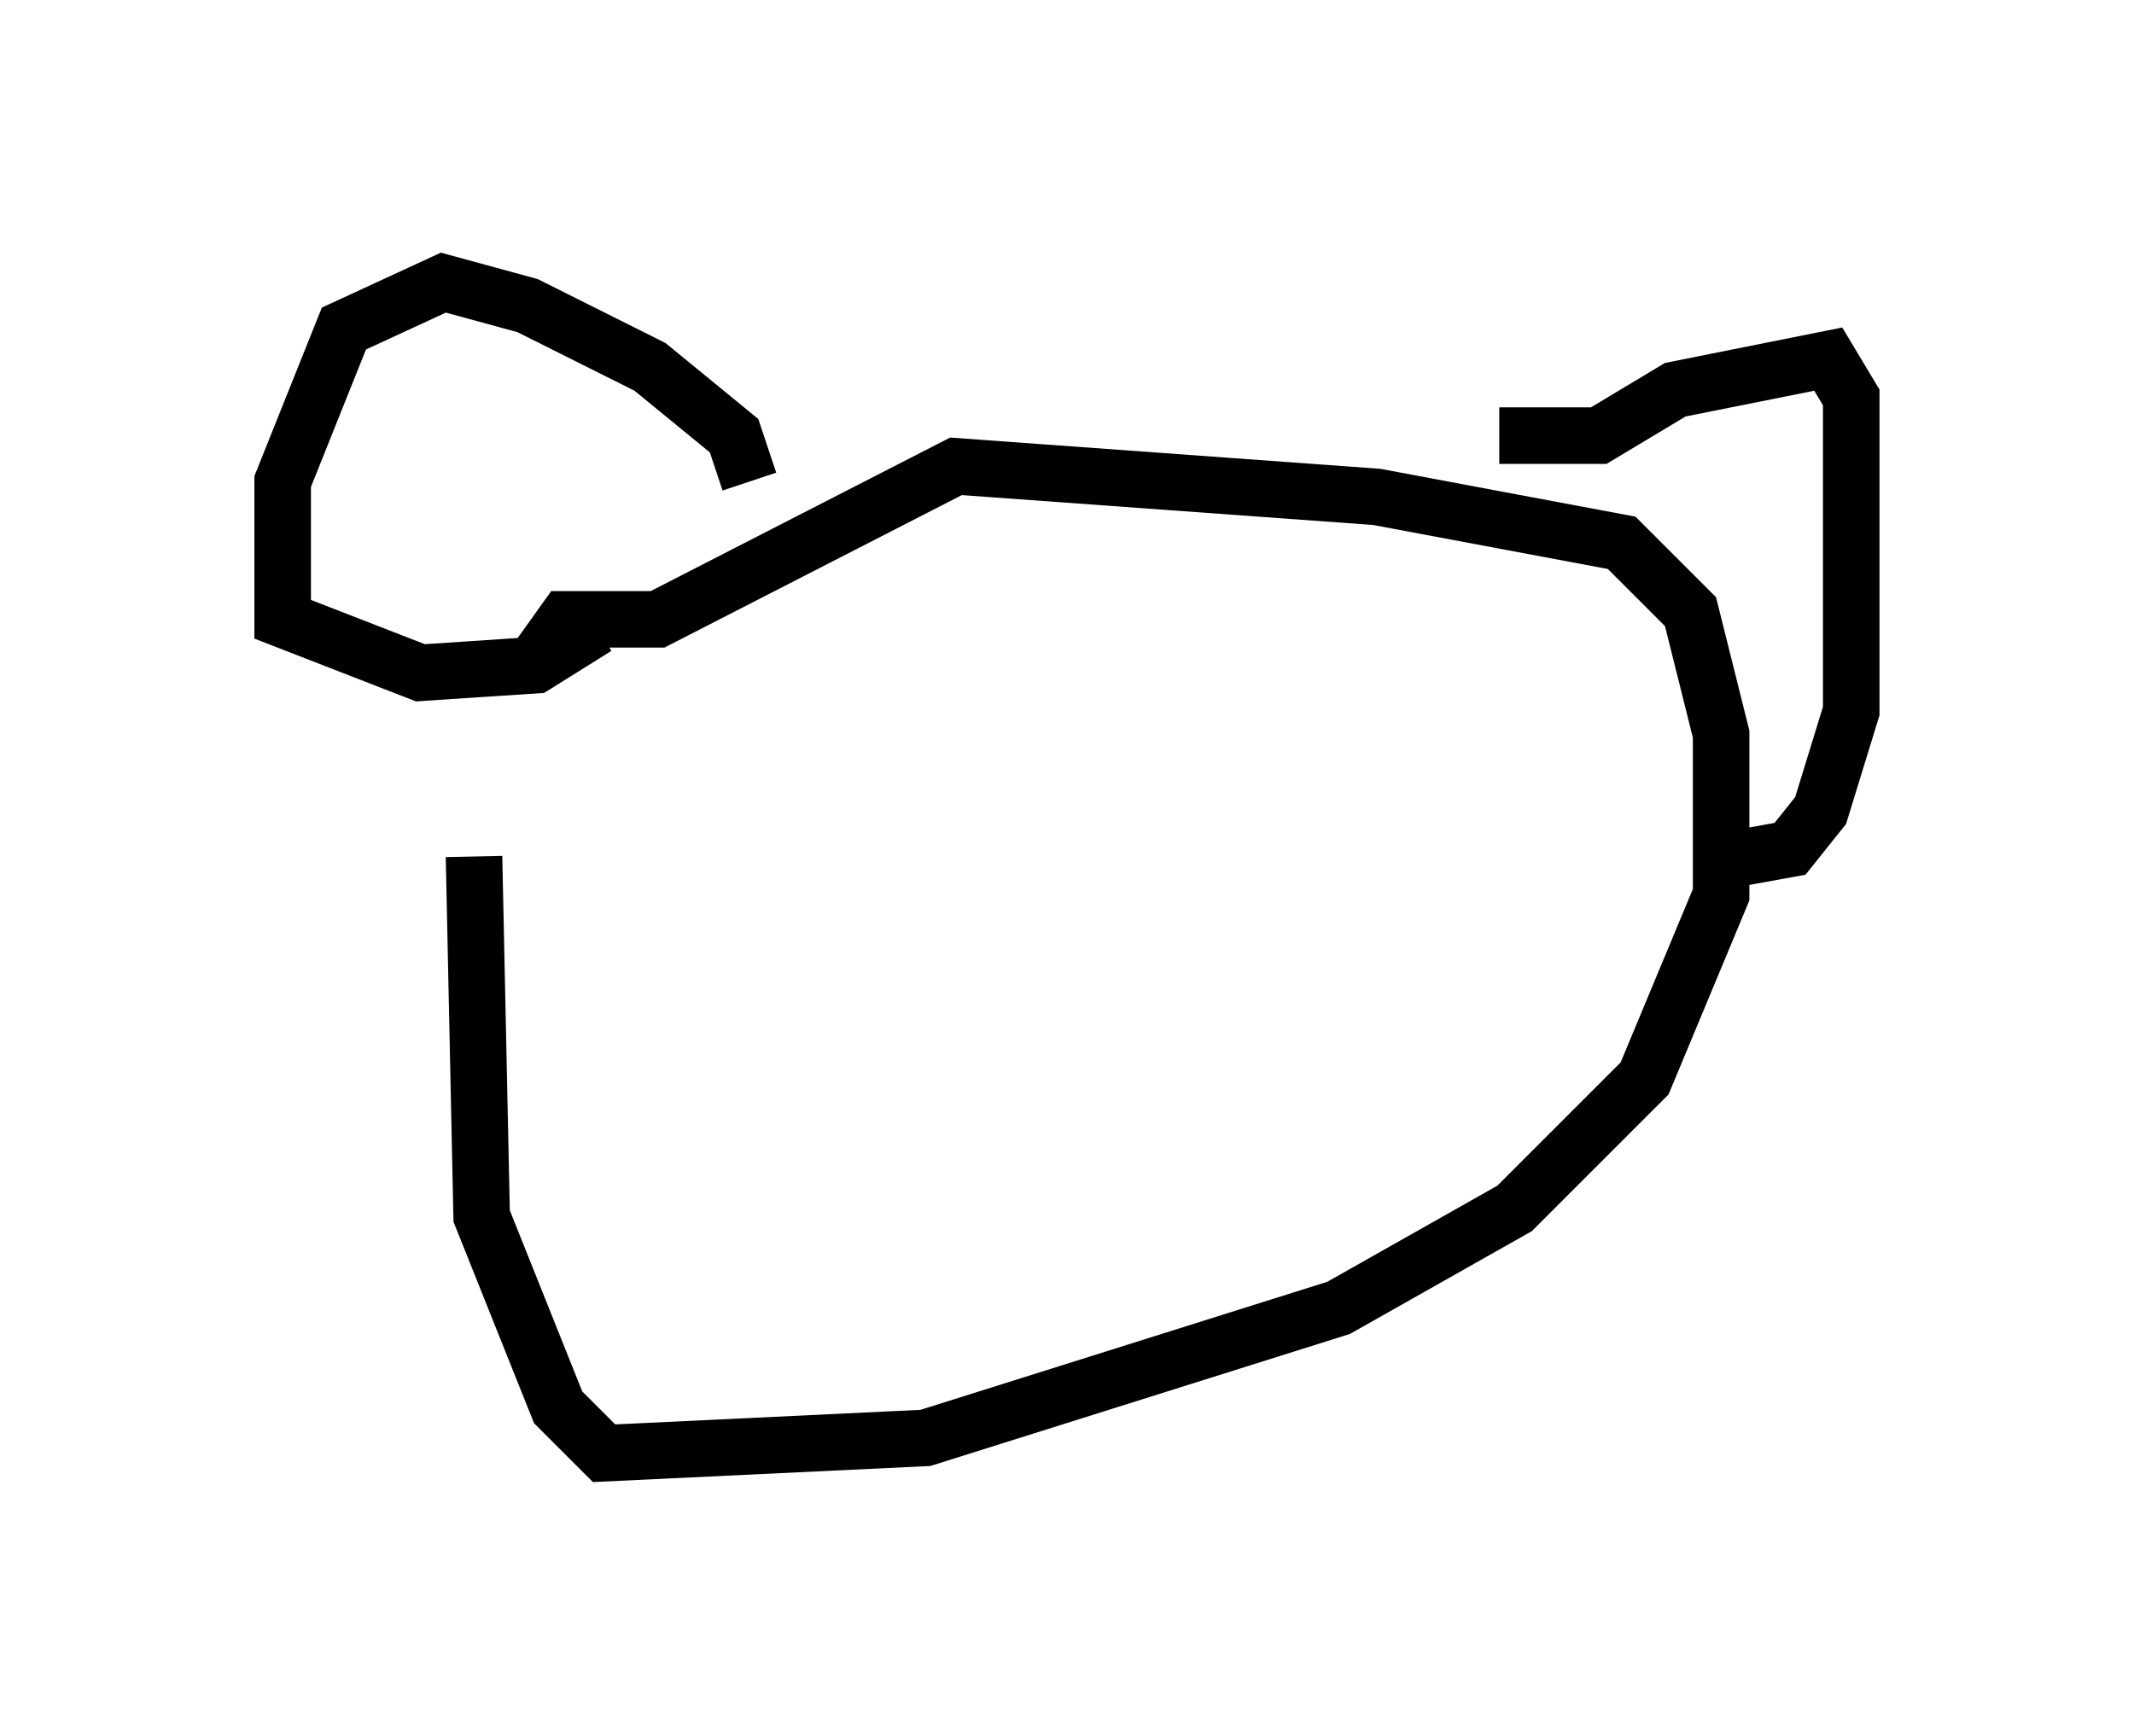 <?xml version="1.0" encoding="utf-8" ?>
<svg baseProfile="full" height="30.703" version="1.1" width="37.74" xmlns="http://www.w3.org/2000/svg" xmlns:ev="http://www.w3.org/2001/xml-events" xmlns:xlink="http://www.w3.org/1999/xlink"><defs /><rect fill="white" height="30.703" width="37.74" x="0" y="0" /><path d="M11.901, 7.977 m-3.518, 7.172 l0.135, 6.36 1.353, 3.383 l0.812, 0.812 5.683, -0.271 l7.307, -2.3 3.112, -1.759 l2.3, -2.3 1.353, -3.248 l0.0, -2.842 -0.541, -2.165 l-1.218, -1.218 -4.33, -0.812 l-7.442, -0.541 -5.277, 2.706 l-1.624, 0.0 -0.677, 0.947 m3.924, -3.383 l-0.271, -0.812 -1.488, -1.218 l-2.165, -1.083 -1.488, -0.406 l-1.759, 0.812 -1.083, 2.706 l0.0, 2.436 2.436, 0.947 l2.03, -0.135 1.083, -0.677 m15.967, -3.383 l1.759, 0.0 1.353, -0.812 l2.706, -0.541 0.406, 0.677 l0.0, 5.548 -0.541, 1.759 l-0.541, 0.677 -1.488, 0.271 " fill="none" stroke="black" stroke-width="1" /></svg>